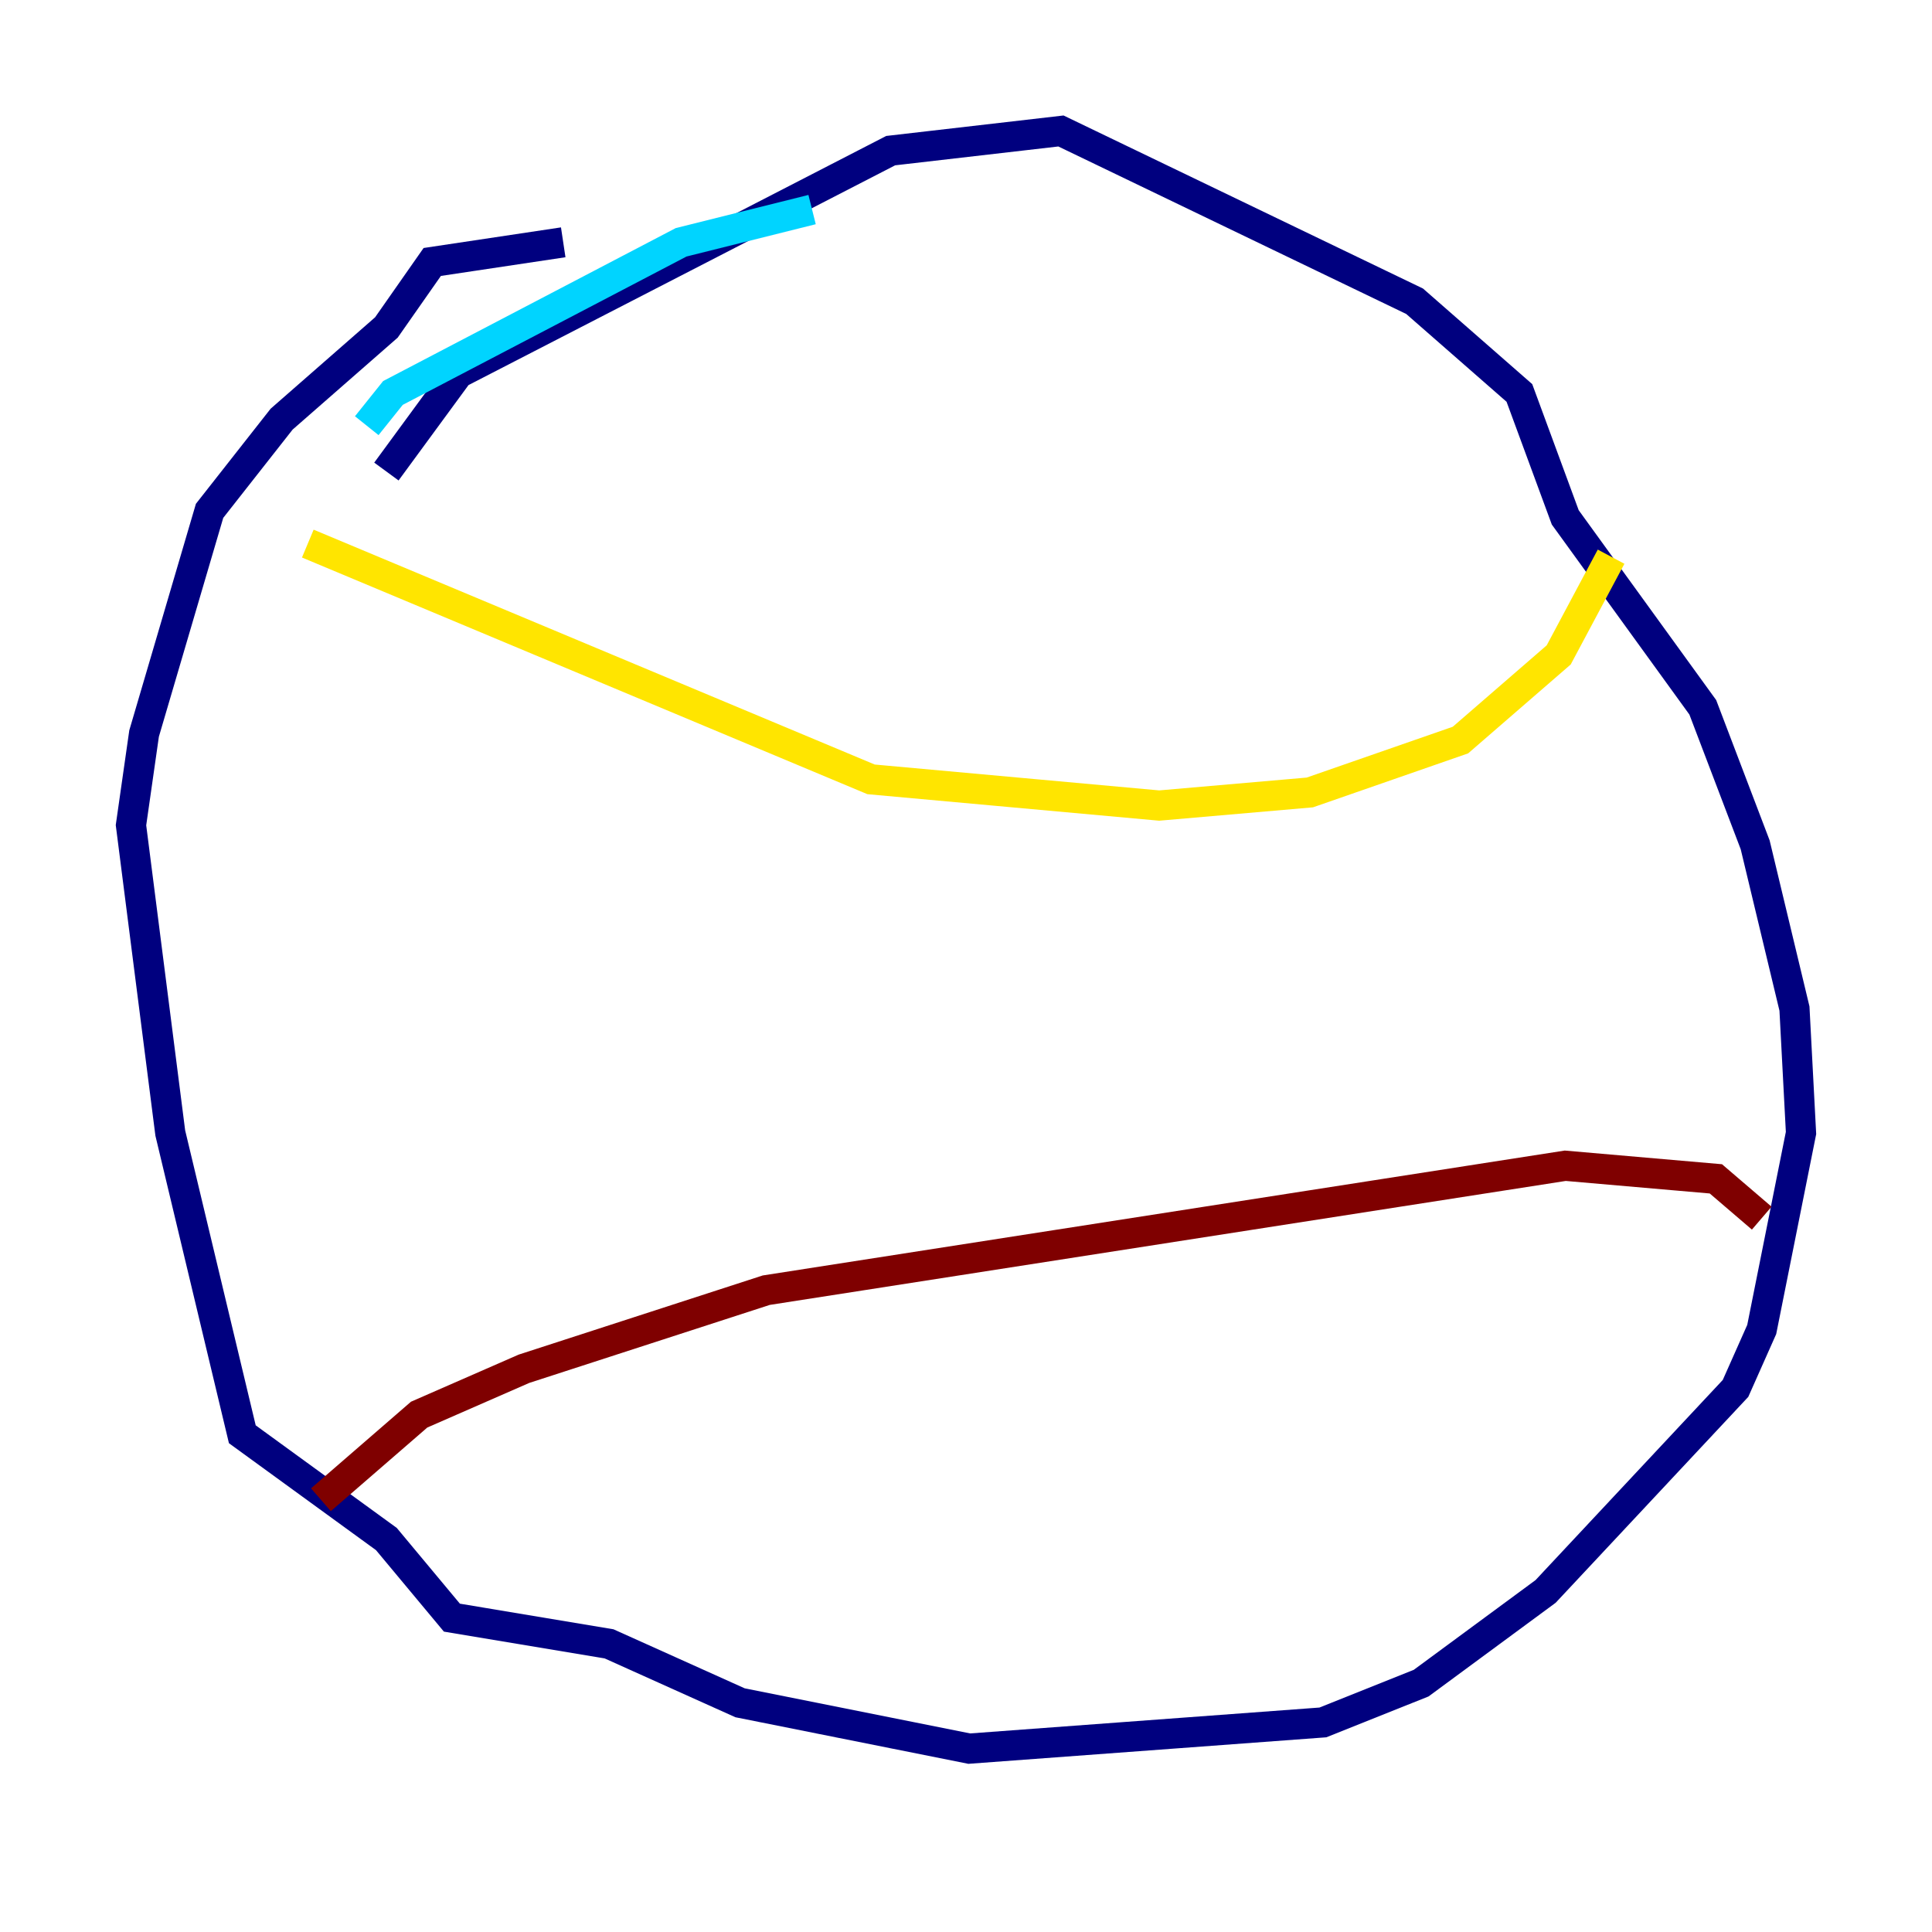 <?xml version="1.0" encoding="utf-8" ?>
<svg baseProfile="tiny" height="128" version="1.2" viewBox="0,0,128,128" width="128" xmlns="http://www.w3.org/2000/svg" xmlns:ev="http://www.w3.org/2001/xml-events" xmlns:xlink="http://www.w3.org/1999/xlink"><defs /><polyline fill="none" points="25.6,31.241 30.373,24.732 59.01,9.98 70.291,8.678 93.722,19.959 100.664,26.034 103.702,34.278 112.814,46.861 116.285,55.973 118.888,66.82 119.322,75.064 116.719,88.081 114.983,91.986 102.4,105.437 94.156,111.512 87.647,114.115 64.217,115.851 49.031,112.814 40.352,108.909 29.939,107.173 25.6,101.966 16.054,95.024 11.281,75.064 8.678,54.671 9.546,48.597 13.885,33.844 18.658,27.77 25.6,21.695 28.637,17.356 37.315,16.054" stroke="#00007f" stroke-width="2" /><polyline fill="none" points="24.298,28.203 26.034,26.034 45.125,16.054 53.803,13.885" stroke="#00d4ff" stroke-width="2" /><polyline fill="none" points="20.393,36.014 57.709,51.634 76.8,53.37 86.78,52.502 96.759,49.031 103.268,43.39 106.739,36.881" stroke="#ffe500" stroke-width="2" /><polyline fill="none" points="21.261,99.363 27.77,93.722 34.712,90.685 50.766,85.478 103.702,77.234 113.681,78.102 116.719,80.705" stroke="#7f0000" stroke-width="2" /></svg>
